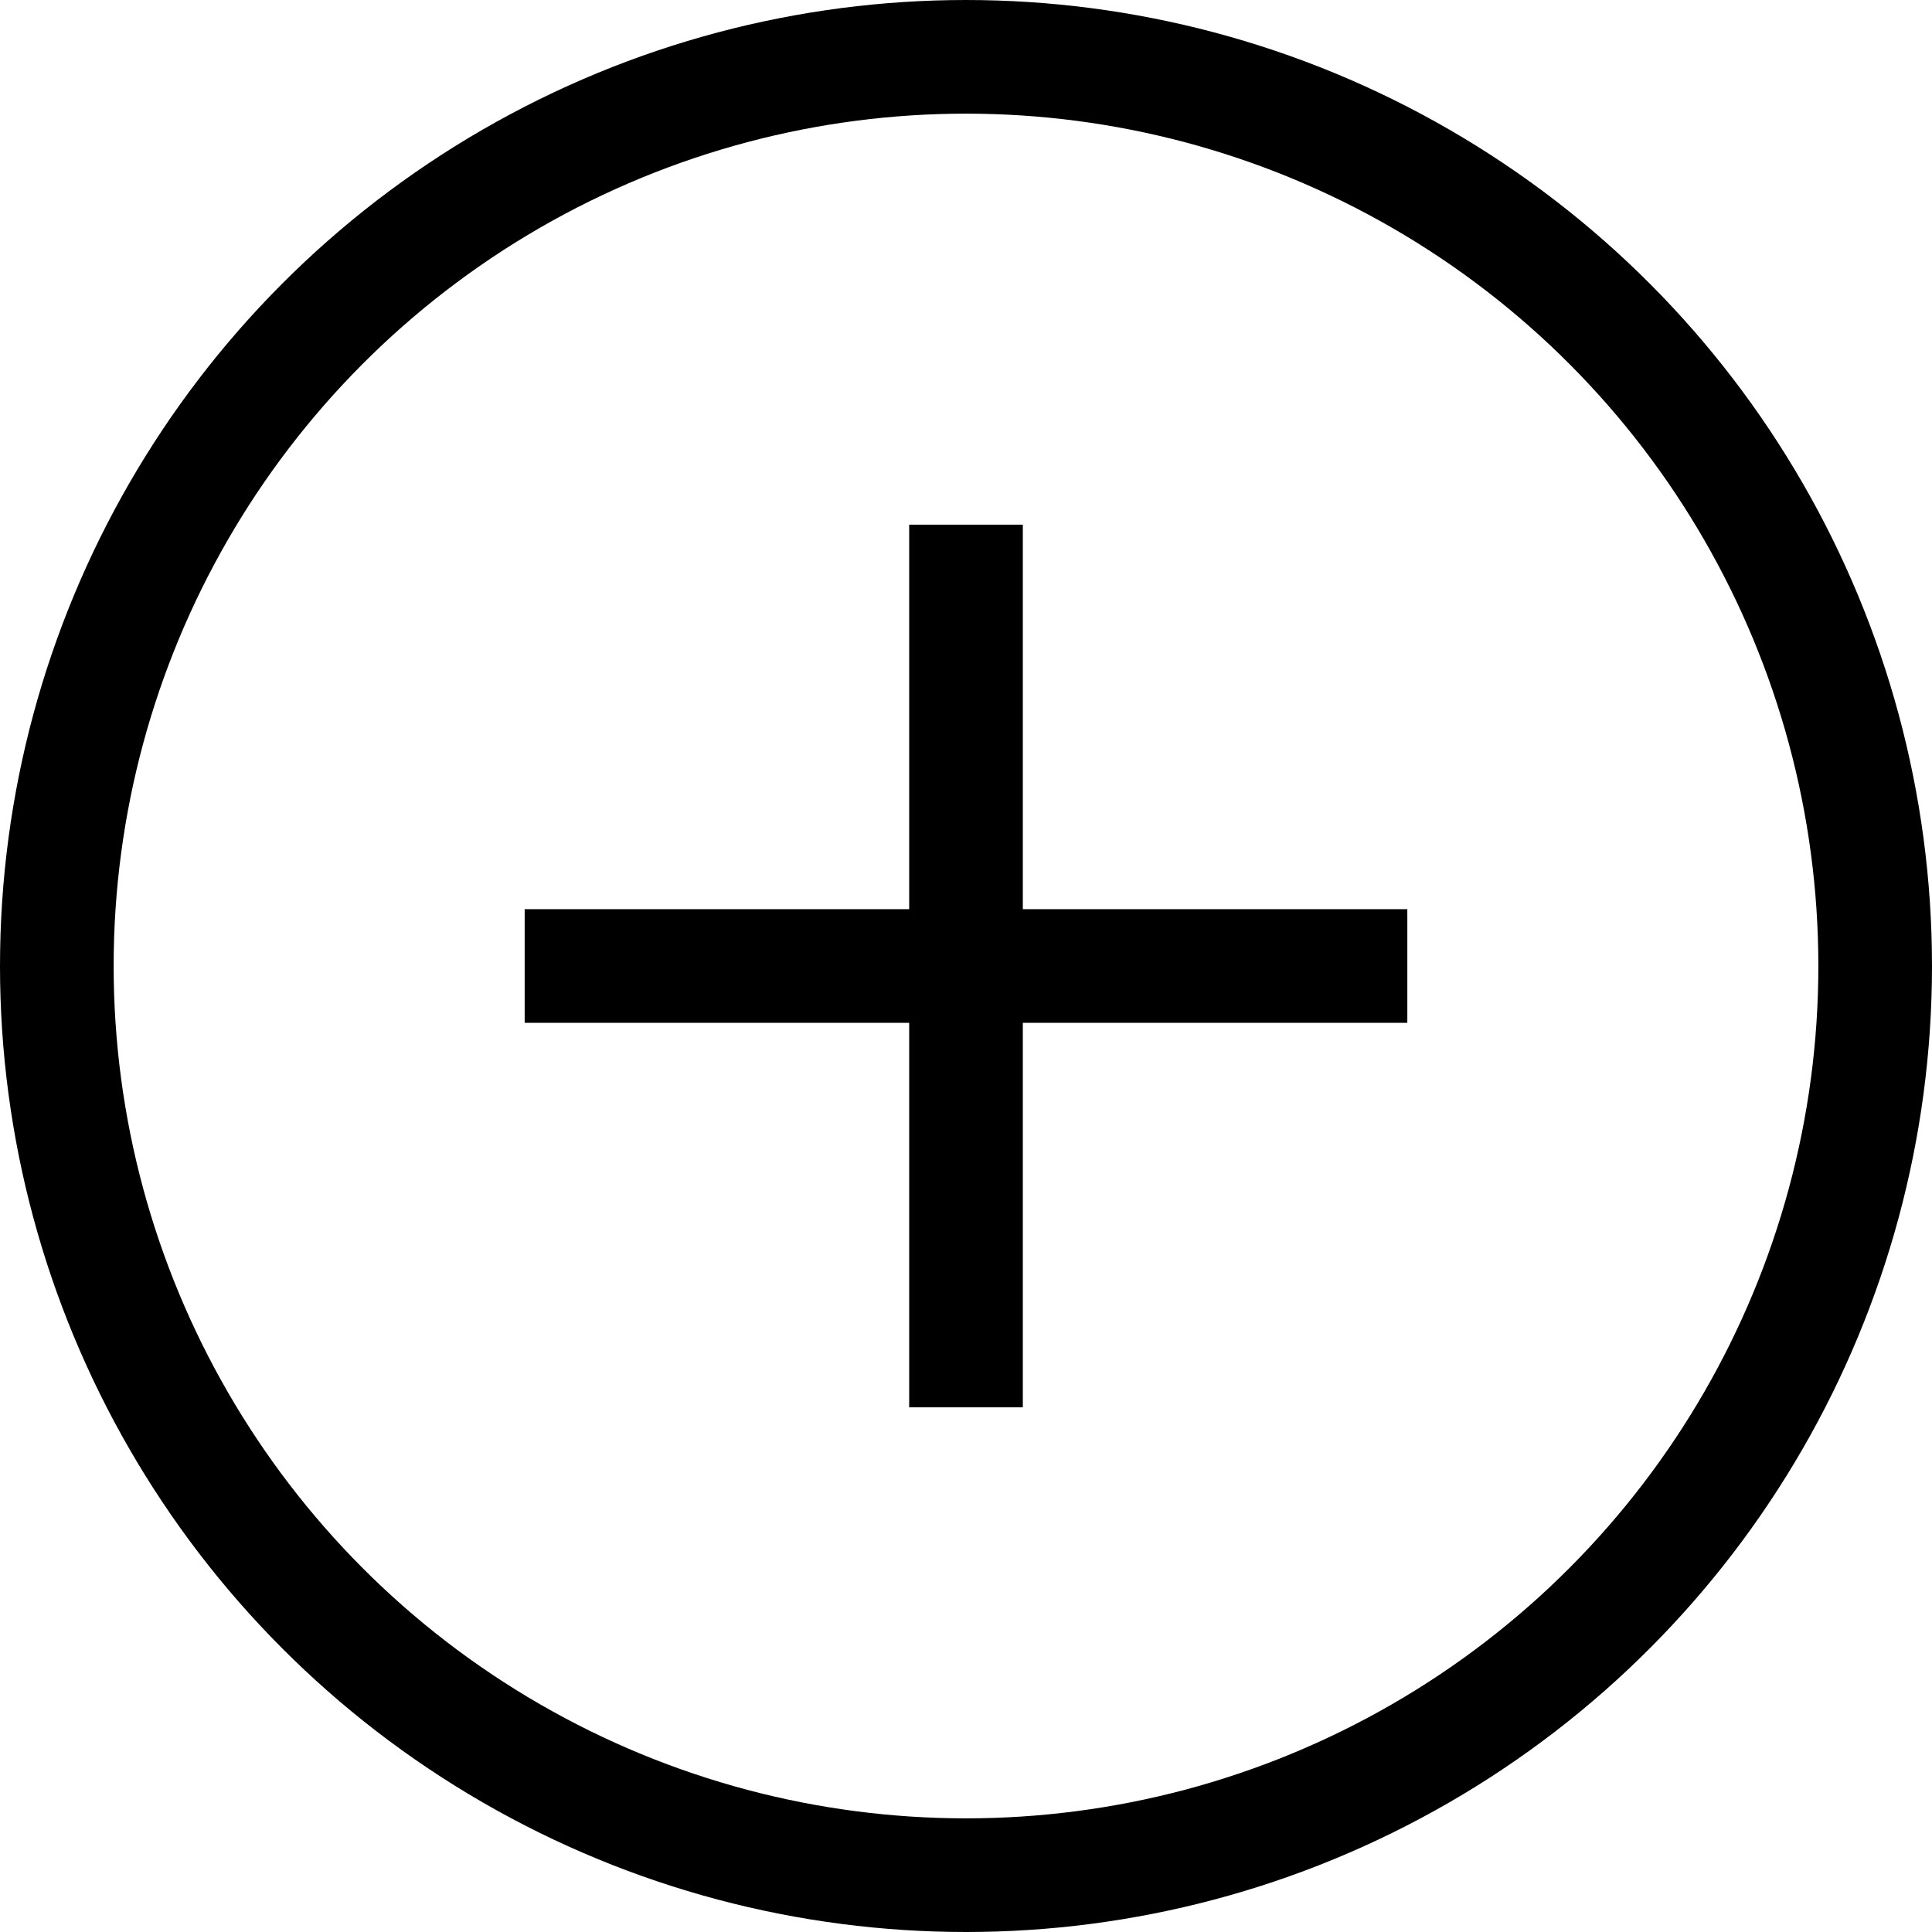 <svg id="1dc40dd2-4594-4695-b753-bd9806016cec" data-name="Layer 1" xmlns="http://www.w3.org/2000/svg" viewBox="0 0 51 51"><title>slider_plus</title><circle cx="25.5" cy="25.5" r="24" style="fill:none;stroke:#000;stroke-miterlimit:10;stroke-width:3px"/><line x1="25.5" y1="13.85" x2="25.5" y2="37.15" style="fill:none;stroke:#000;stroke-miterlimit:10;stroke-width:3px"/><line x1="13.85" y1="25.5" x2="37.15" y2="25.5" style="fill:none;stroke:#000;stroke-miterlimit:10;stroke-width:3px"/></svg>